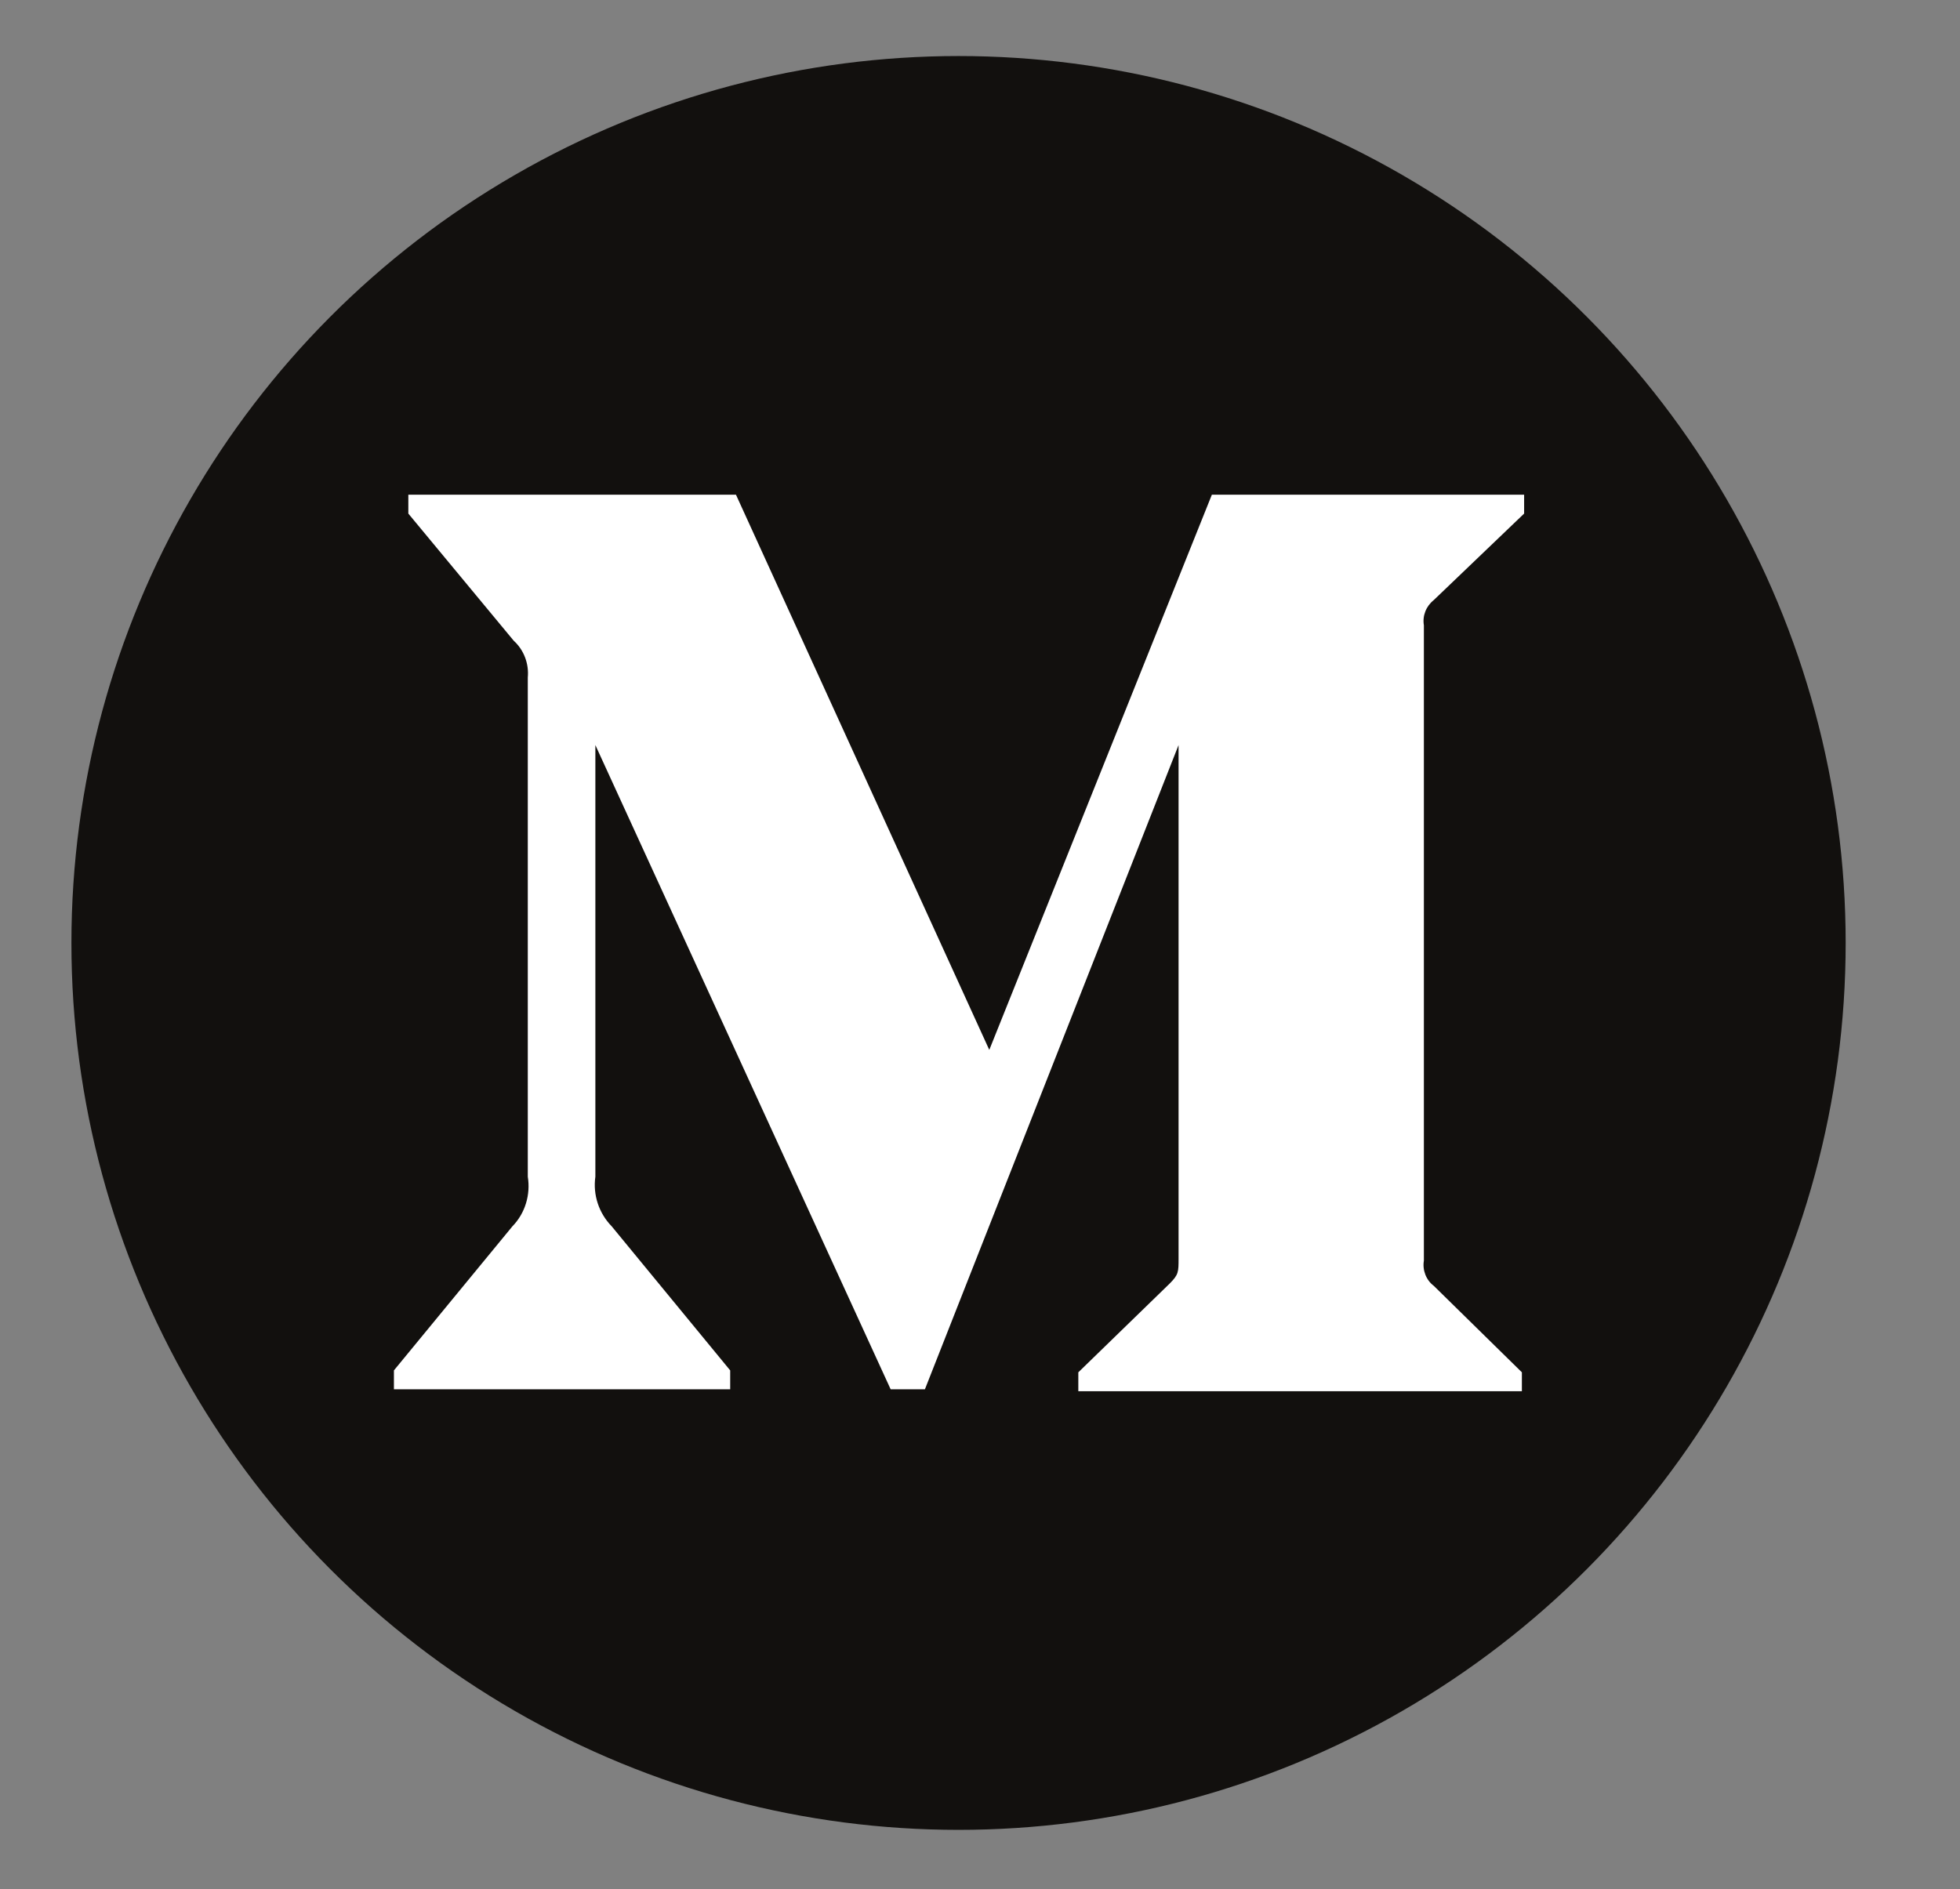 <?xml version="1.0" encoding="utf-8"?>
<!-- Generator: Adobe Illustrator 18.0.0, SVG Export Plug-In . SVG Version: 6.00 Build 0)  -->
<!DOCTYPE svg PUBLIC "-//W3C//DTD SVG 1.1//EN" "http://www.w3.org/Graphics/SVG/1.1/DTD/svg11.dtd">
<svg version="1.1" id="Capa_1" xmlns="http://www.w3.org/2000/svg" xmlns:xlink="http://www.w3.org/1999/xlink" x="0px" y="0px"
	 viewBox="0 98 612 590" enable-background="new 0 98 612 590" xml:space="preserve">
<rect x="0" y="98" width="612" height="590" fill="#808080" stroke="none"/>
<circle fill="#12100E" cx="299.3" cy="392.5" r="277"/>
<path fill="#FFFFFF" d="M164.8,309.6c0.4-4.3-1.2-8.6-4.4-11.5l-32.9-39.7v-5.9h102.3l79.1,173.4l69.5-173.4h97.5v5.9l-28.2,27
	c-2.4,1.9-3.6,4.9-3.1,7.9v198.4c-0.5,3,0.7,6.1,3.1,7.9l27.5,27v5.9H336.7v-5.9l28.5-27.7c2.8-2.8,2.8-3.6,2.8-7.9V330.7
	l-79.2,201.2h-10.7l-92.2-201.2v134.8c-0.8,5.7,1.1,11.4,5.1,15.5L228,526v5.9H123V526L160,481c4-4.1,5.7-9.9,4.8-15.5V309.6z"/>
</svg>

